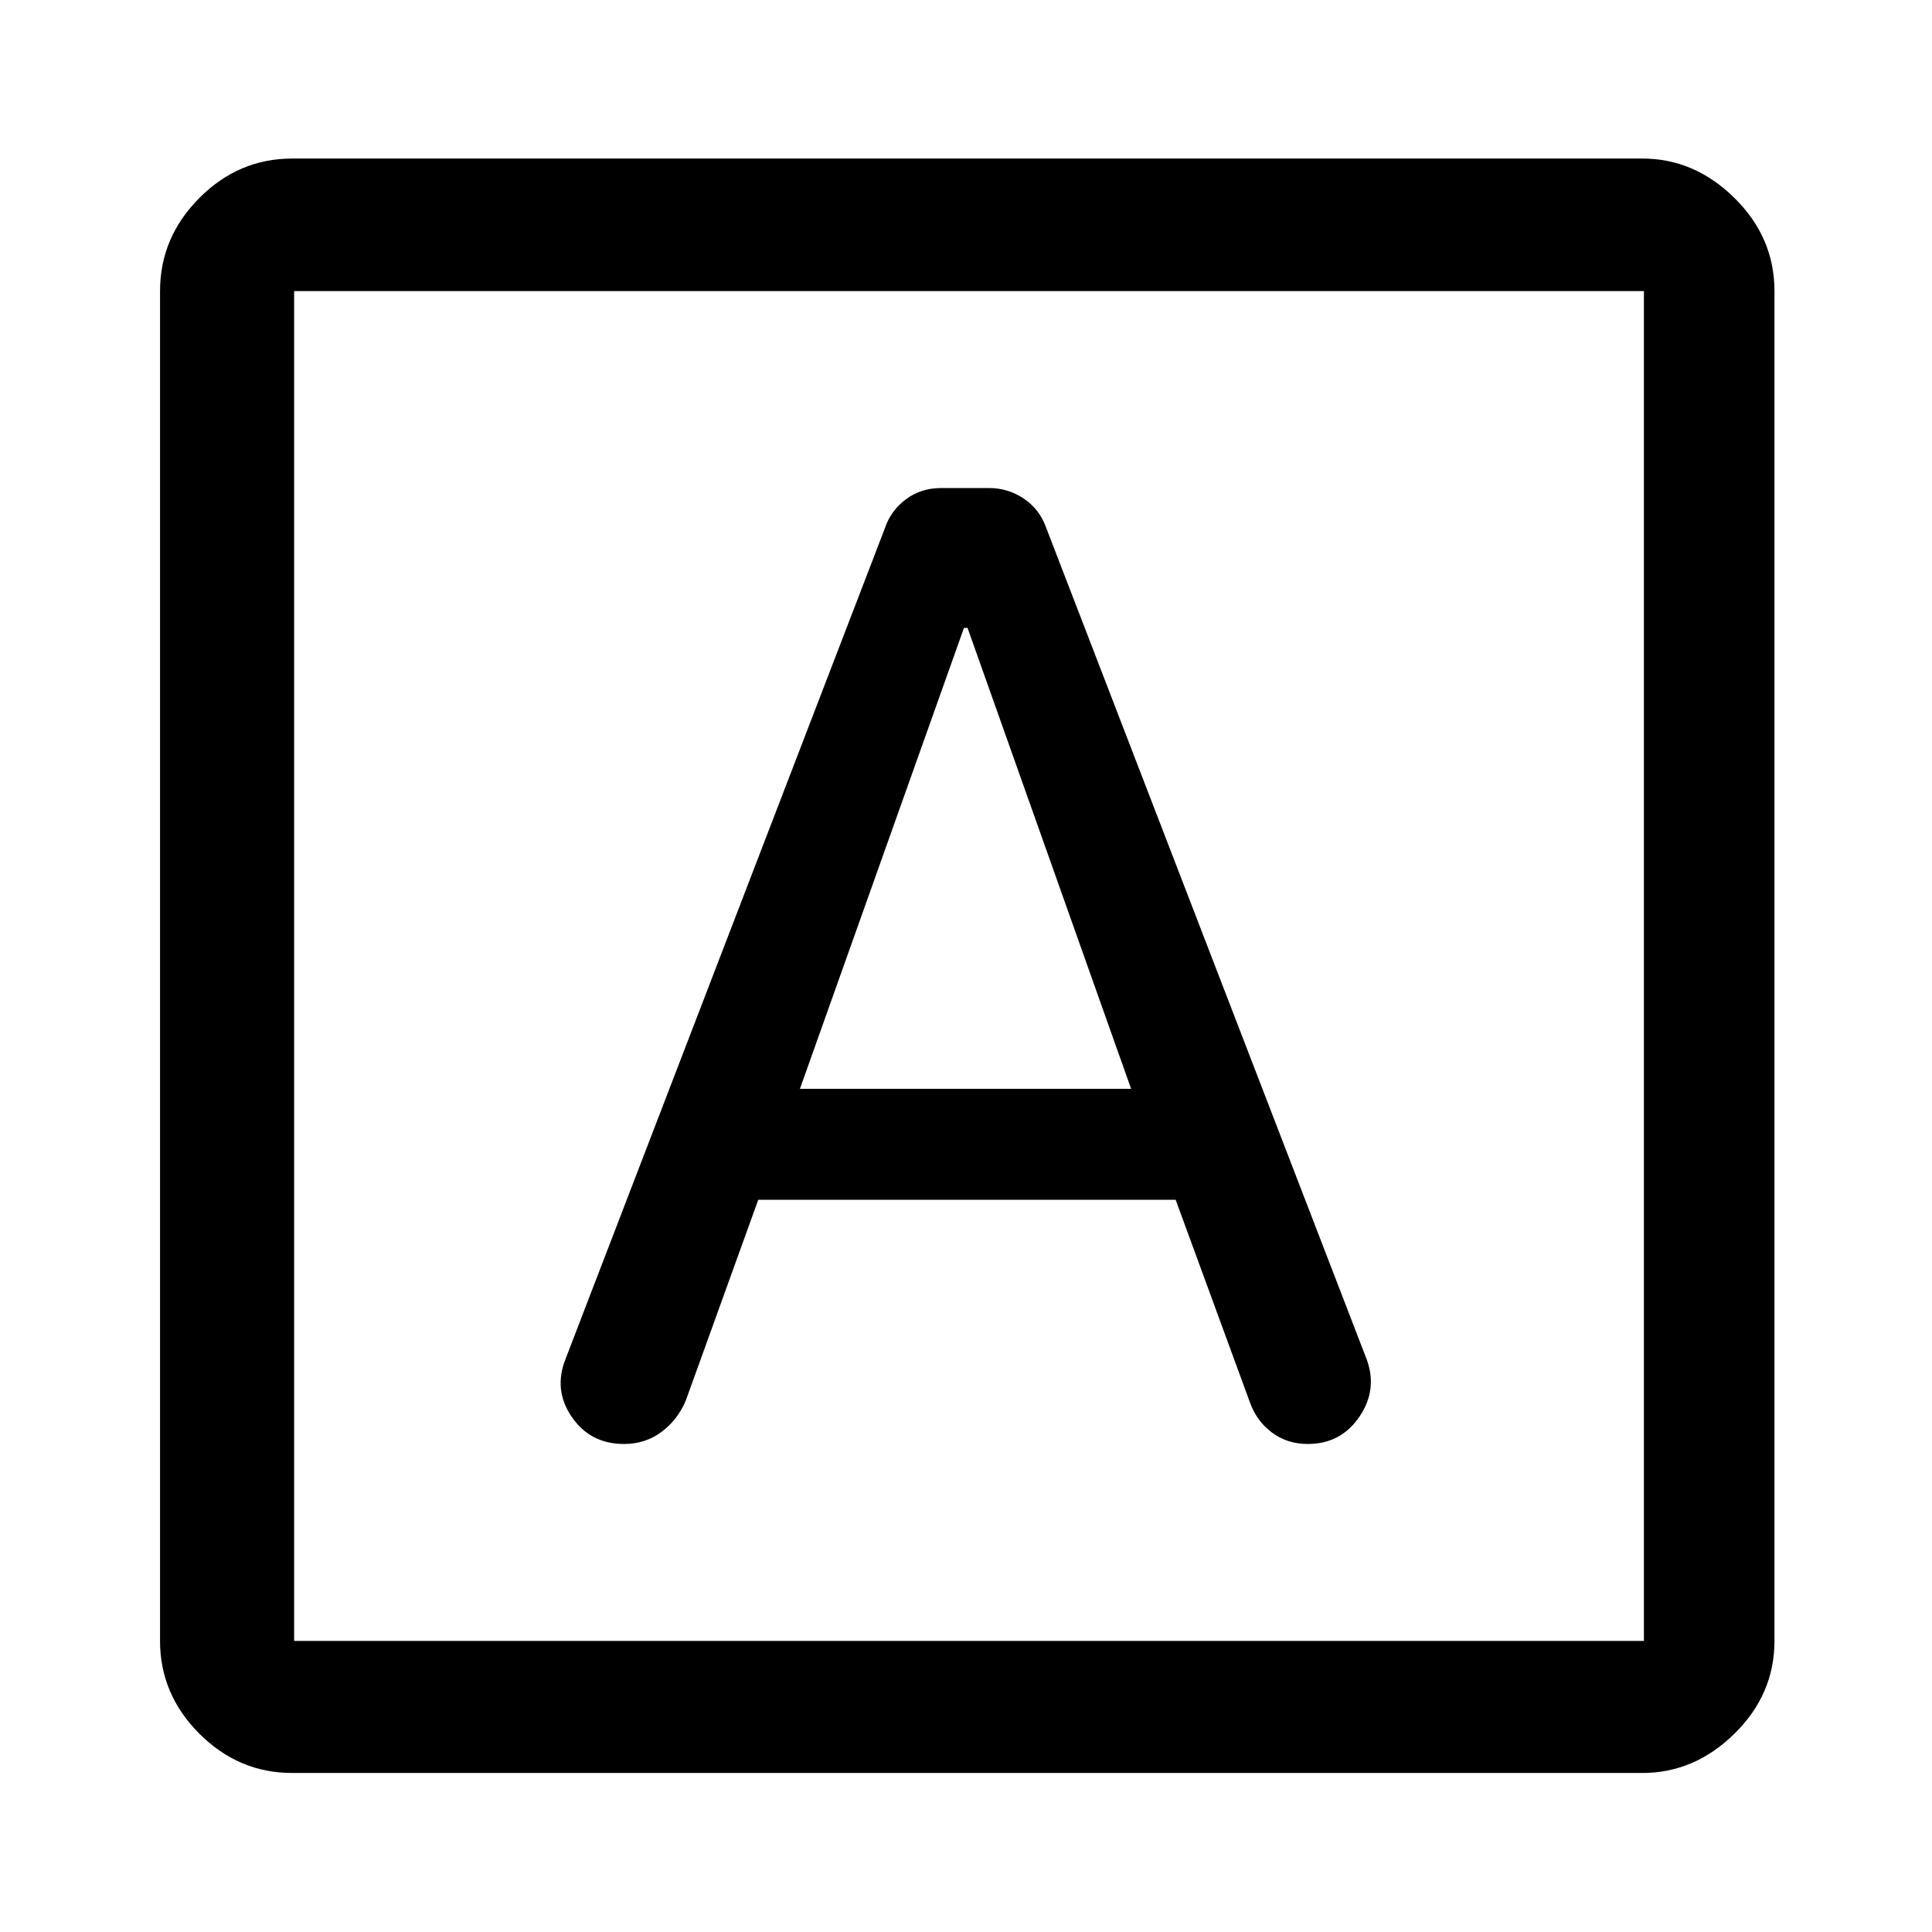 <svg xmlns="http://www.w3.org/2000/svg" height="48" viewBox="0 -960 960 960" width="48"><path d="M376.77-363.83h207.41l36.89 100.63q3.29 9.27 10.91 14.99 7.62 5.71 17.88 5.71 16.6 0 25.82-13.84 9.23-13.83 2.98-29.35L519.63-698.3q-3.24-8.82-11-14.01-7.76-5.19-17.22-5.19h-23.67q-10.17 0-17.7 5.67-7.53 5.68-10.43 14.53L281.1-284.96q-6.25 15.5 2.98 28.98 9.22 13.48 25.98 13.48 10.6 0 18.63-5.99t12.06-15.55l36.02-99.79Zm20.71-55.15L479-648.02h1.76l81.28 229.04H397.48ZM145.15-79.02q-26.57 0-46.1-19.53t-19.53-46.1v-670.7q0-26.66 19.53-46.27 19.53-19.6 46.1-19.6h670.93q25.9 0 45.77 19.6 19.87 19.61 19.87 46.27v670.7q0 26.57-19.87 46.1t-45.77 19.53H145.15Zm1-65.63h670.7v-670.7h-670.7v670.7Zm0-670.7v670.7-670.7Z"/></svg>